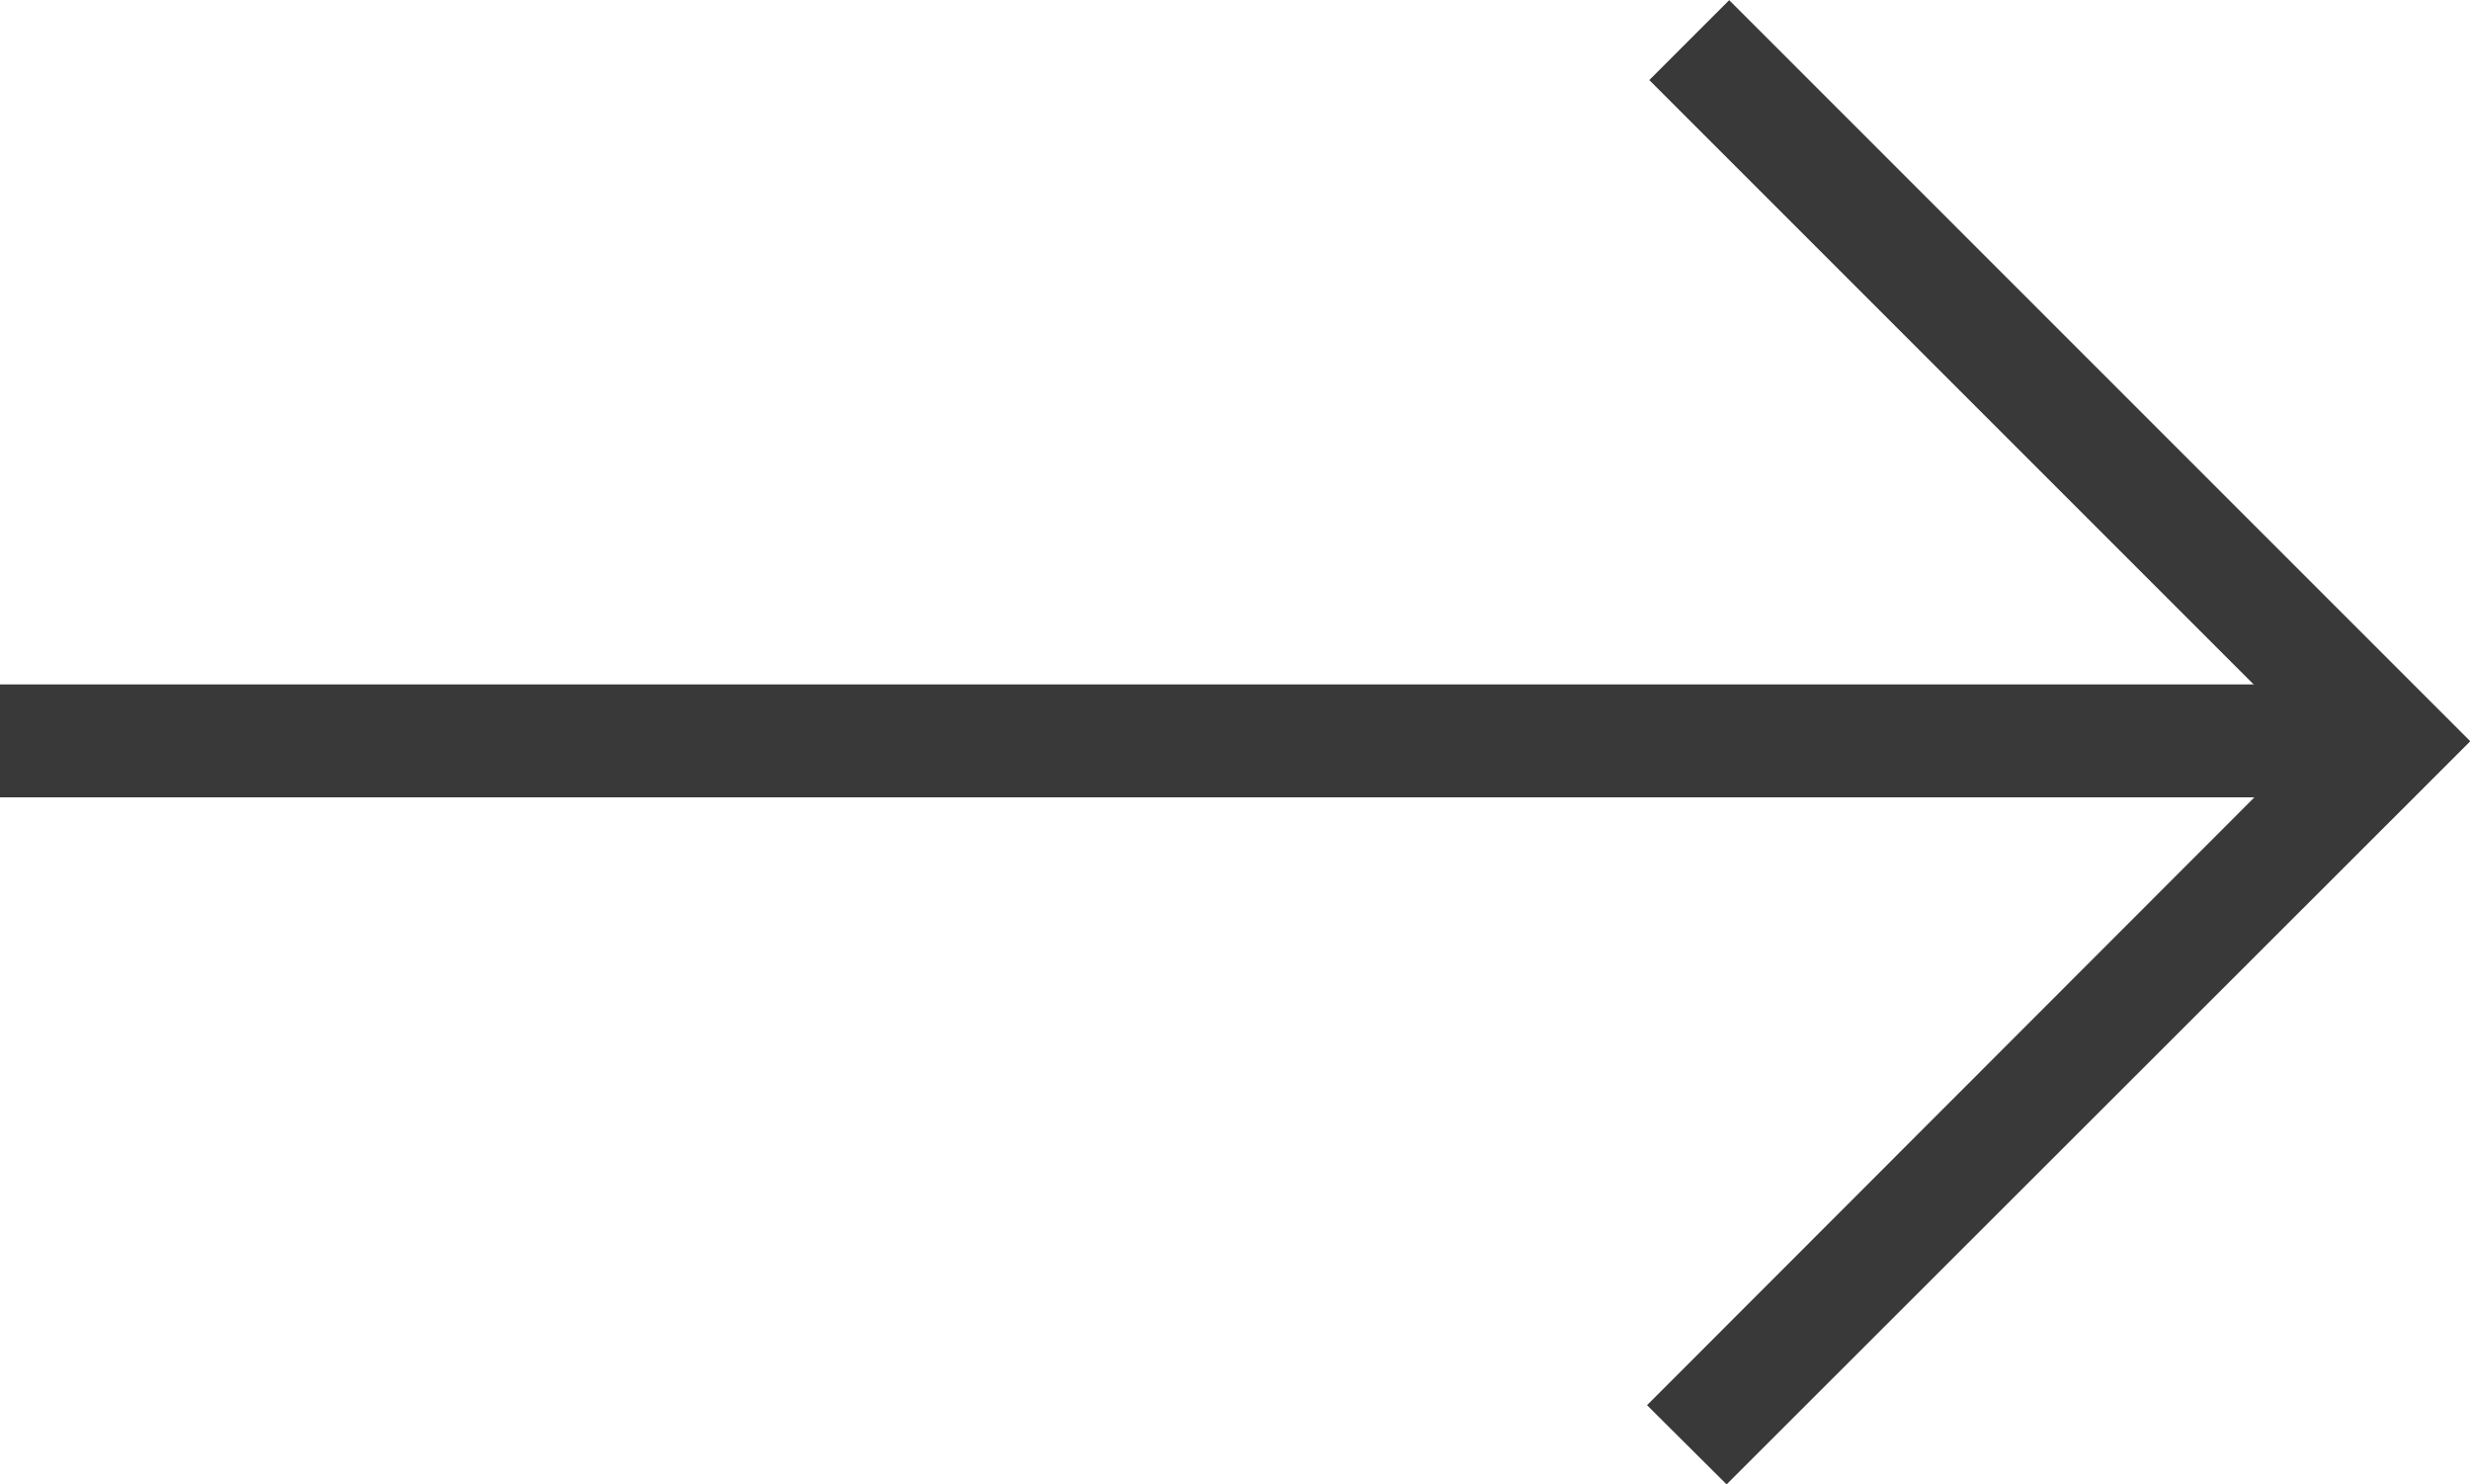<svg width="33.996" height="20.43" xmlns="http://www.w3.org/2000/svg">
    <path d="M34.055,30.49,32.96,29.4l9.131-9.138-9.1-9.1,1.1-1.1,10.2,10.2Z" transform="translate(-10.291 -10.06)" fill="#393939"/>
    <rect width="32.908" height="1.554" transform="translate(0 9.42)" fill="#393939"/>
</svg>